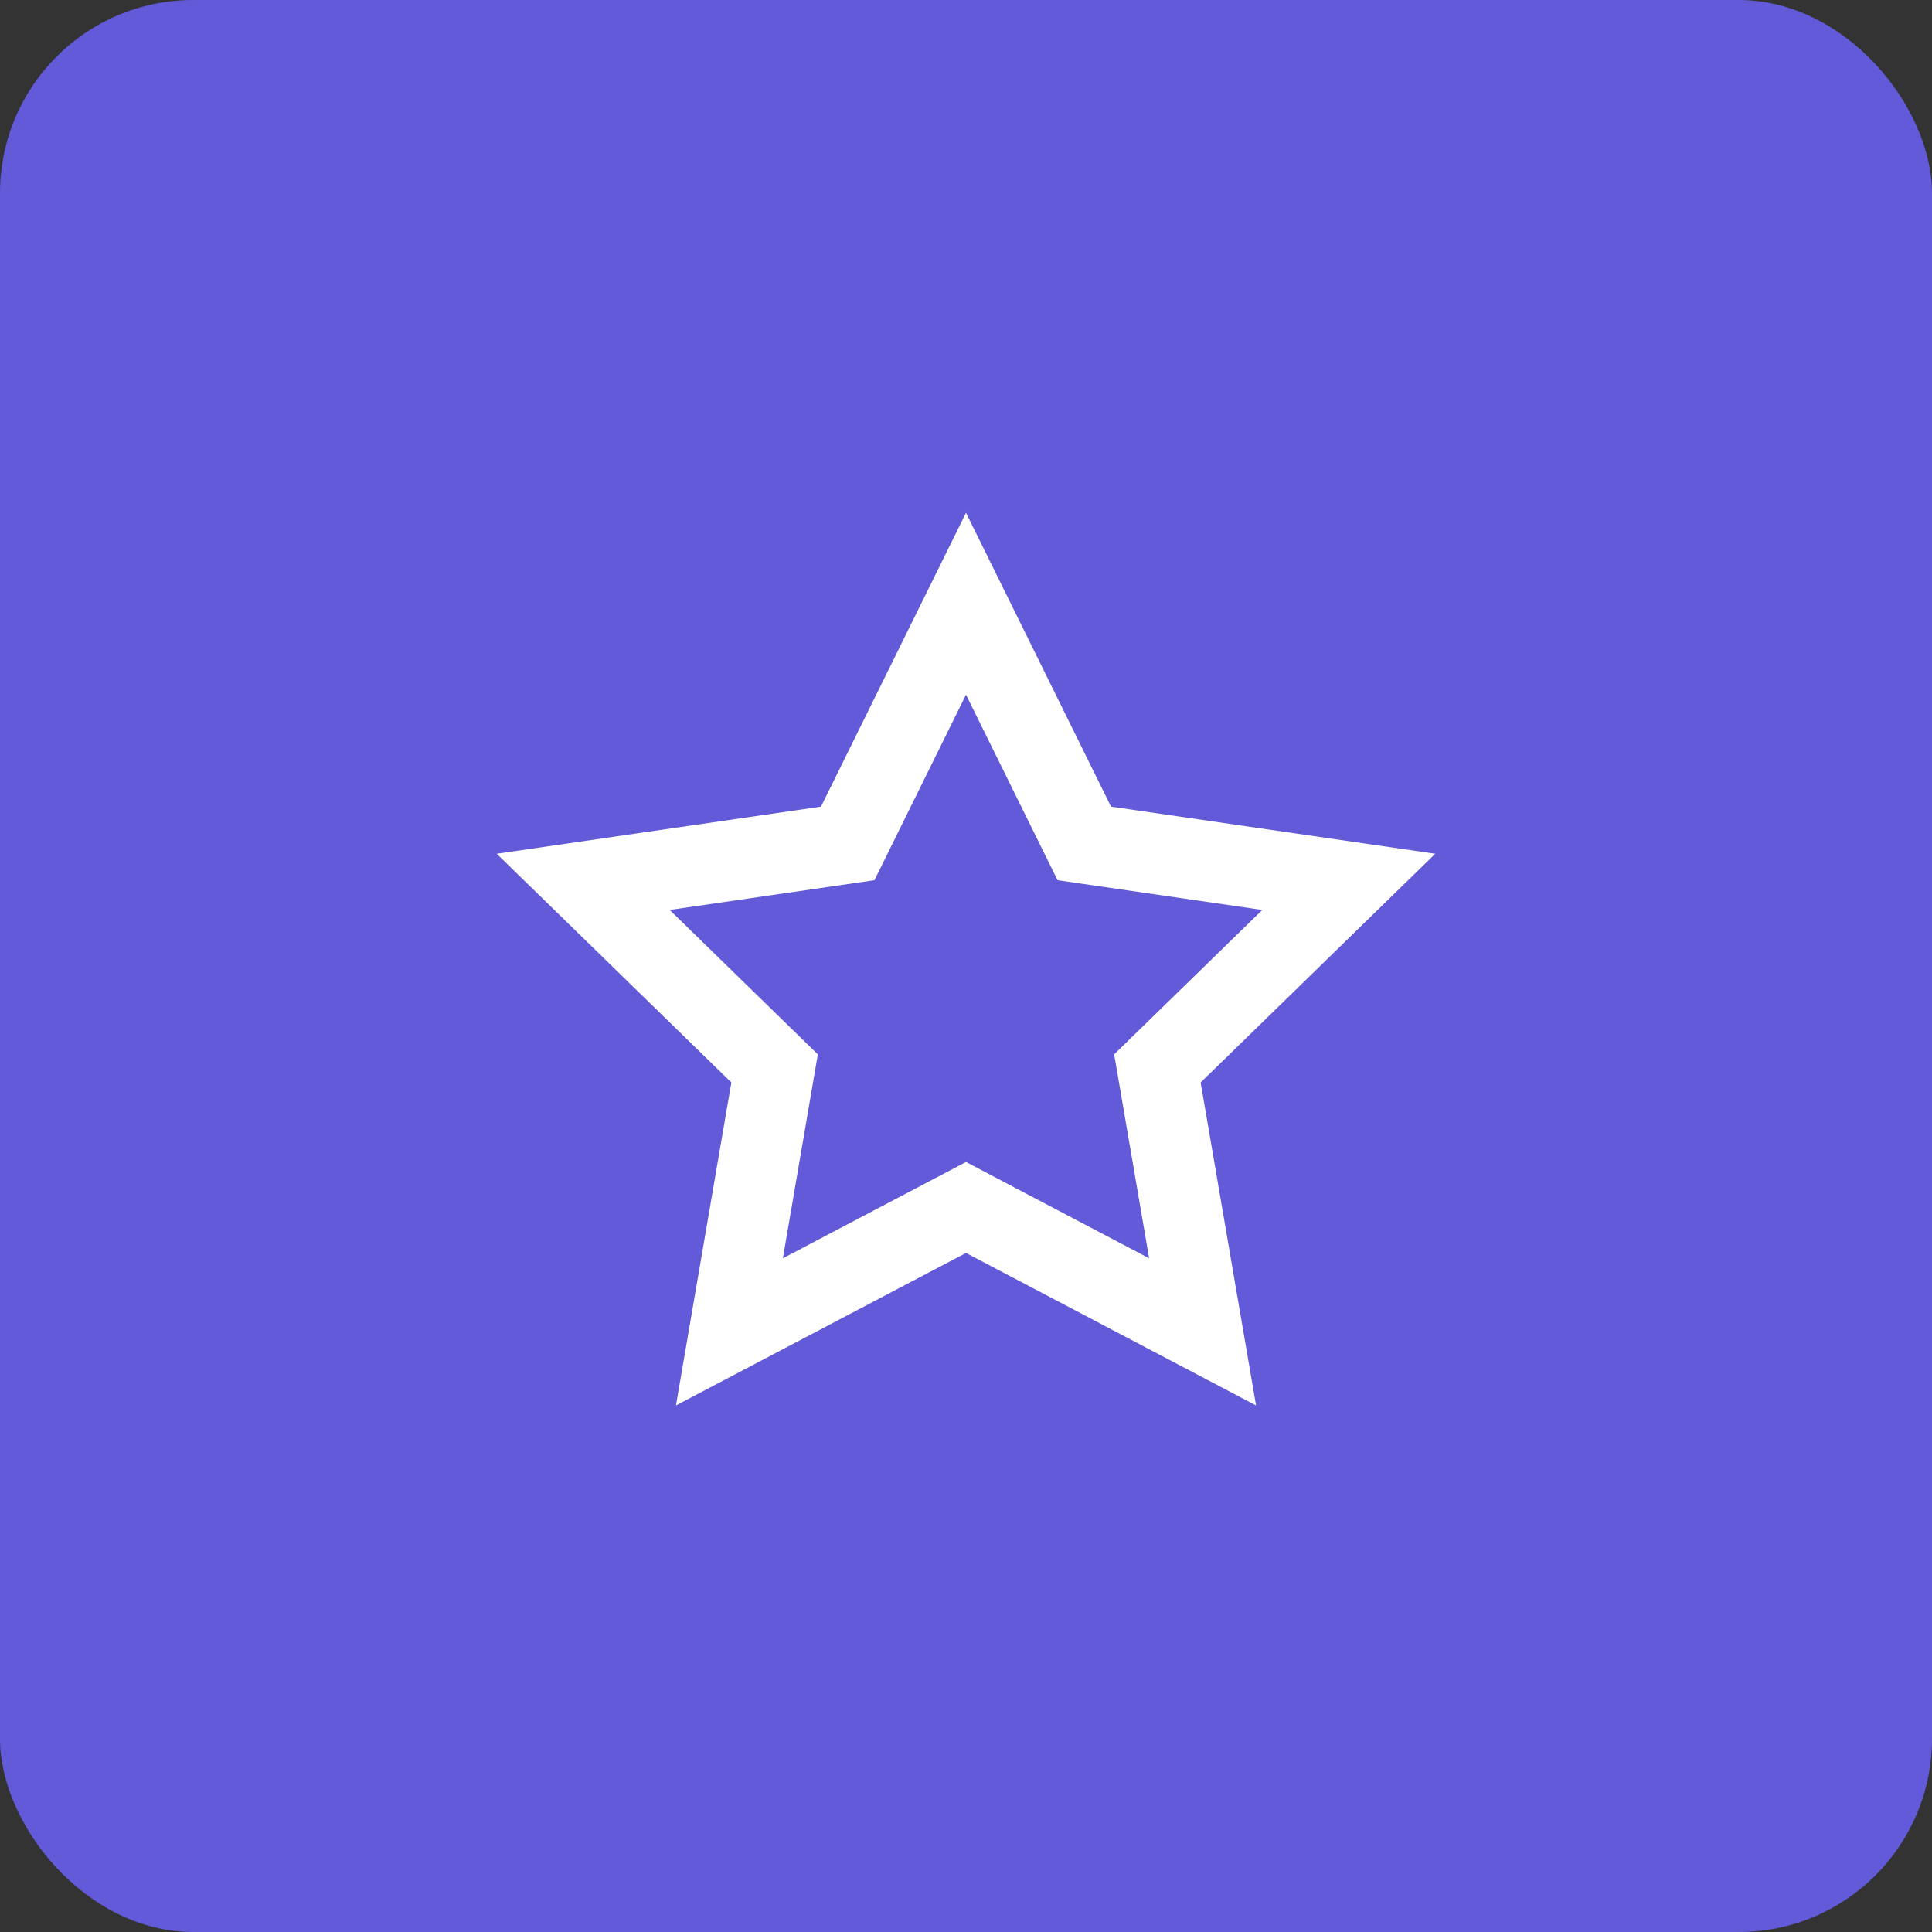 <svg width="80" height="80" viewBox="0 0 80 80" fill="none" xmlns="http://www.w3.org/2000/svg">
<rect x="0" y="0" width="80" height="80" fill="#333333" stroke="none"/>
<rect y="-0" width="80" height="80" rx="8" fill="#625AD8"/>
<path fill-rule="evenodd" clip-rule="evenodd" d="M30.284 44.823L27.99 58.196L40 51.882L52.01 58.196L49.716 44.823L59.432 35.352L46.005 33.401L40 21.233L33.995 33.401L20.567 35.352L30.284 44.823ZM46.135 43.659L47.583 52.103L40 48.116L32.417 52.103L33.865 43.659L27.731 37.679L36.209 36.447L40 28.765L43.791 36.447L52.269 37.679L46.135 43.659Z" fill="white"/>
</svg>

